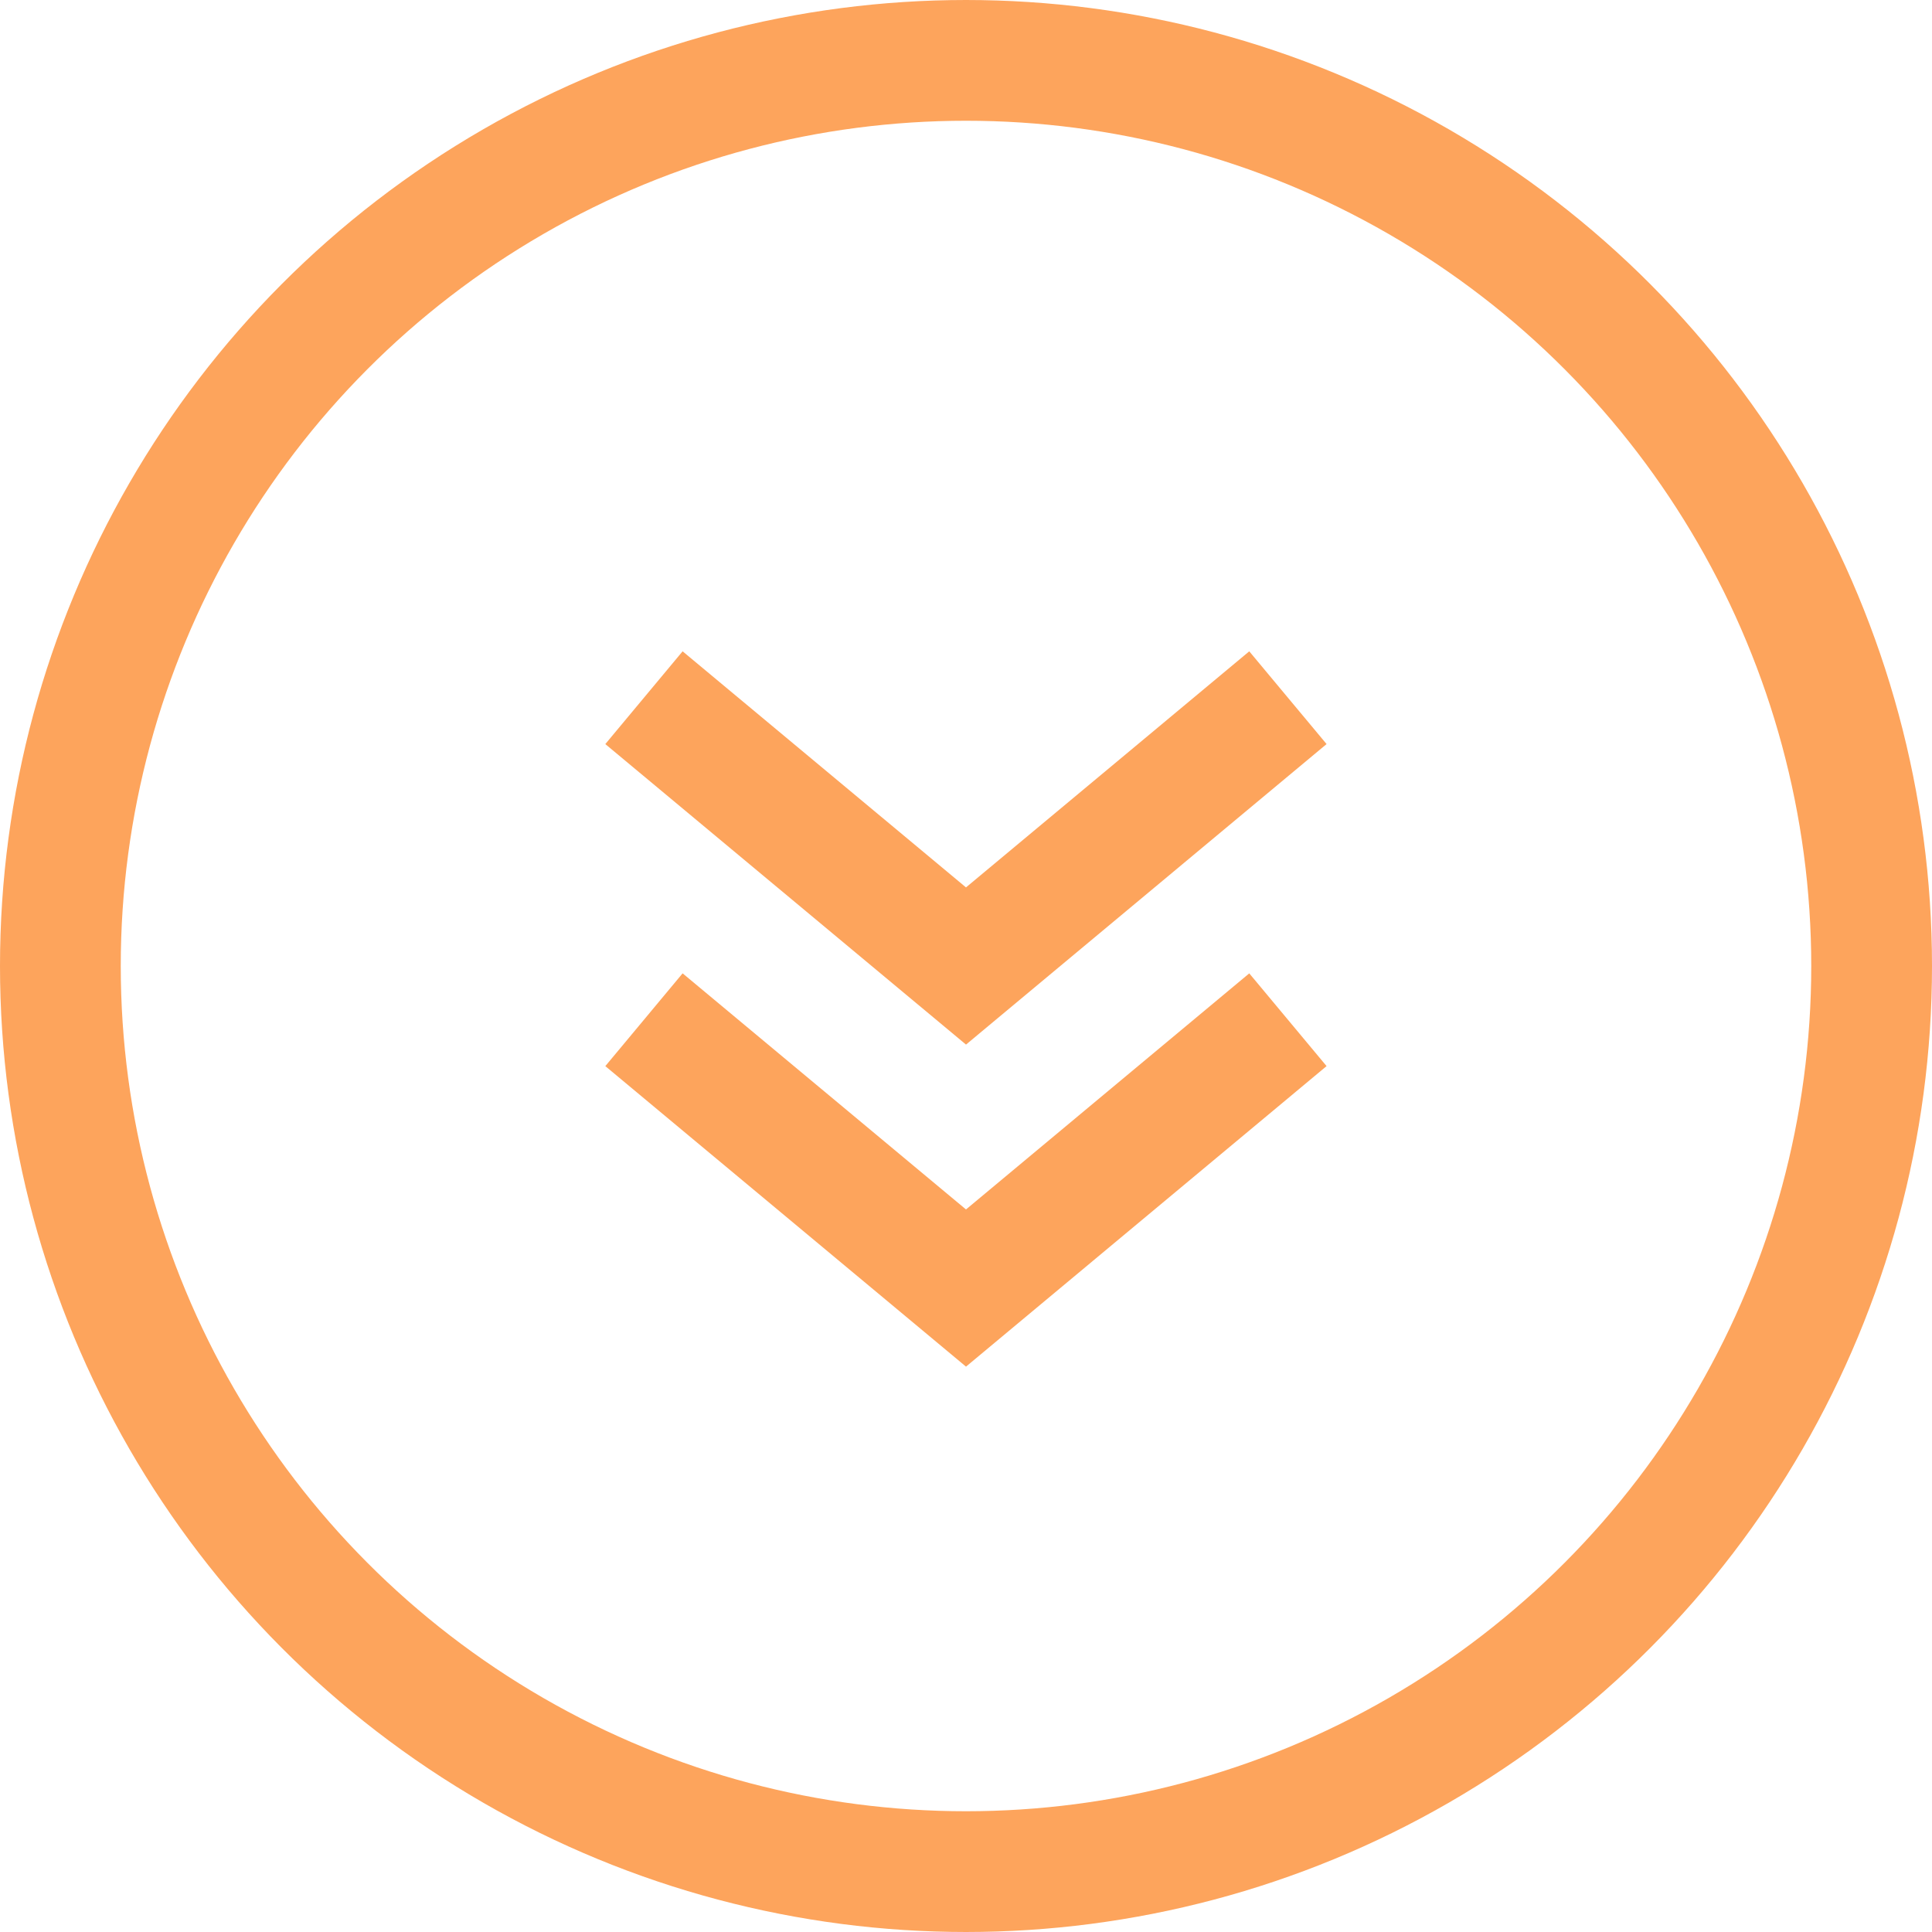 <?xml version="1.0" encoding="UTF-8"?>
<svg width="16px" height="16px" viewBox="0 0 16 16" version="1.1" xmlns="http://www.w3.org/2000/svg" xmlns:xlink="http://www.w3.org/1999/xlink">
    <title>8034A05C-96D2-4EC5-B62E-8AF024C61C39</title>
    <defs>
        <rect id="path-1" x="0" y="0" width="1152" height="311" rx="10"></rect>
        <filter x="-2.3%" y="-7.1%" width="104.5%" height="116.7%" filterUnits="objectBoundingBox" id="filter-2">
            <feOffset dx="0" dy="4" in="SourceAlpha" result="shadowOffsetOuter1"></feOffset>
            <feGaussianBlur stdDeviation="8" in="shadowOffsetOuter1" result="shadowBlurOuter1"></feGaussianBlur>
            <feColorMatrix values="0 0 0 0 0.604   0 0 0 0 0.651   0 0 0 0 0.698  0 0 0 0.15 0" type="matrix" in="shadowBlurOuter1"></feColorMatrix>
        </filter>
    </defs>
    <g id="Admin" stroke="none" stroke-width="1" fill="none" fill-rule="evenodd">
        <g id="customer-statements-tooltip" transform="translate(-1178, -393)">
            <rect id="Rectangle" fill="#EBF4FE" x="0" y="0" width="1440" height="1503"></rect>
            <g id="form-copy" transform="translate(224, 202)">
                <g id="Rectangle">
                    <use fill="black" fill-opacity="1" filter="url(#filter-2)" xlink:href="#path-1"></use>
                    <use fill="#FFFFFF" fill-rule="evenodd" xlink:href="#path-1"></use>
                </g>
                <g id="1-copy-10" transform="translate(40, 187)" stroke="#FDA45C">
                    <g id="Group" transform="translate(914, 4)">
                        <circle id="Oval" cx="8" cy="8" r="7.5"></circle>
                        <g id="Group-2" transform="translate(5.333, 5.778)">
                            <polyline id="Path-4" points="0 2.667 2.667 4.889 5.333 2.667"></polyline>
                            <polyline id="Path-4-Copy" points="0 0 2.667 2.222 5.333 0"></polyline>
                        </g>
                    </g>
                </g>
            </g>
        </g>
    </g>
</svg>